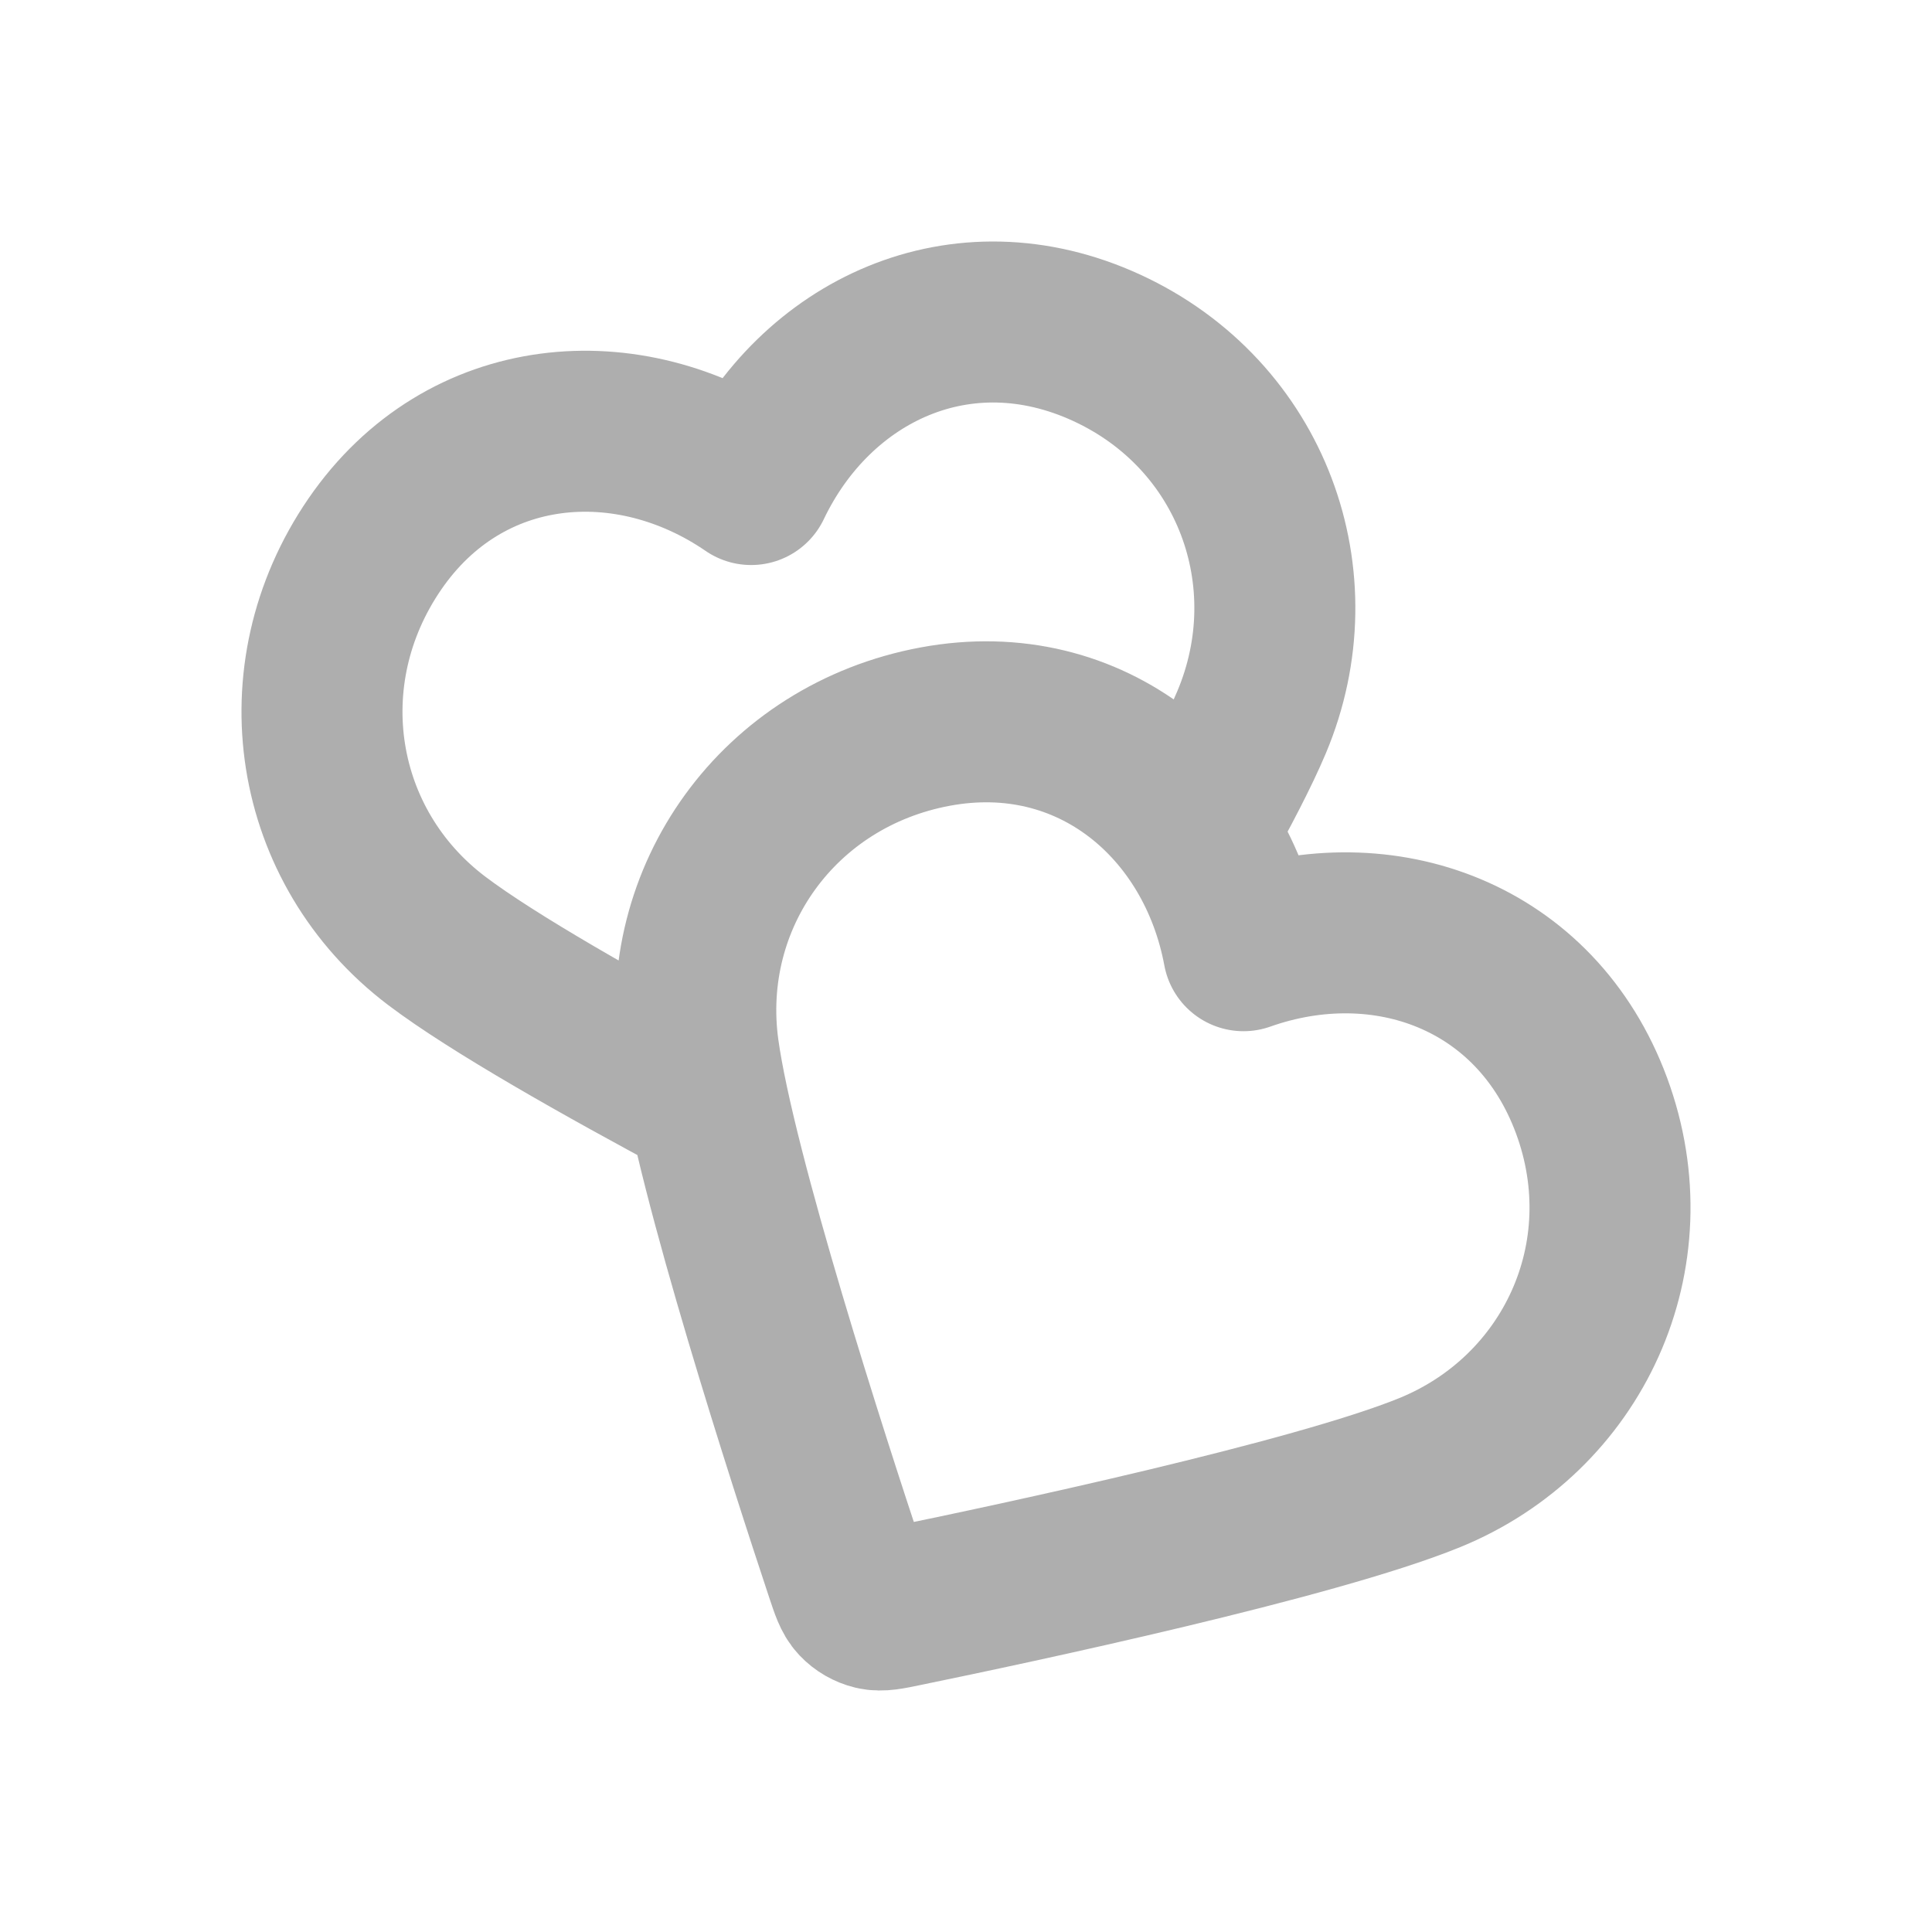 <svg width="24" height="24" viewBox="0 0 24 24" fill="none" xmlns="http://www.w3.org/2000/svg">
<path d="M14.845 10.349C15.144 9.816 15.394 9.336 15.548 8.971C16.295 7.196 15.556 5.154 13.749 4.321C11.942 3.489 10.127 4.352 9.331 6.019C7.808 4.974 5.777 5.127 4.656 6.759C3.536 8.391 3.888 10.522 5.422 11.685C6.119 12.213 7.496 12.991 8.792 13.683M15.447 11.81C15.109 9.993 13.564 8.665 11.618 9.026C9.673 9.387 8.415 11.143 8.678 13.051C8.89 14.584 10.056 18.18 10.506 19.535C10.568 19.72 10.598 19.813 10.659 19.877C10.712 19.933 10.783 19.974 10.858 19.992C10.944 20.012 11.039 19.993 11.23 19.953C12.628 19.666 16.324 18.878 17.757 18.295C19.54 17.569 20.46 15.602 19.771 13.735C19.081 11.868 17.188 11.194 15.447 11.81Z" stroke="#AEAEAE" stroke-width="2" stroke-linecap="round" stroke-linejoin="round"/>
</svg>
